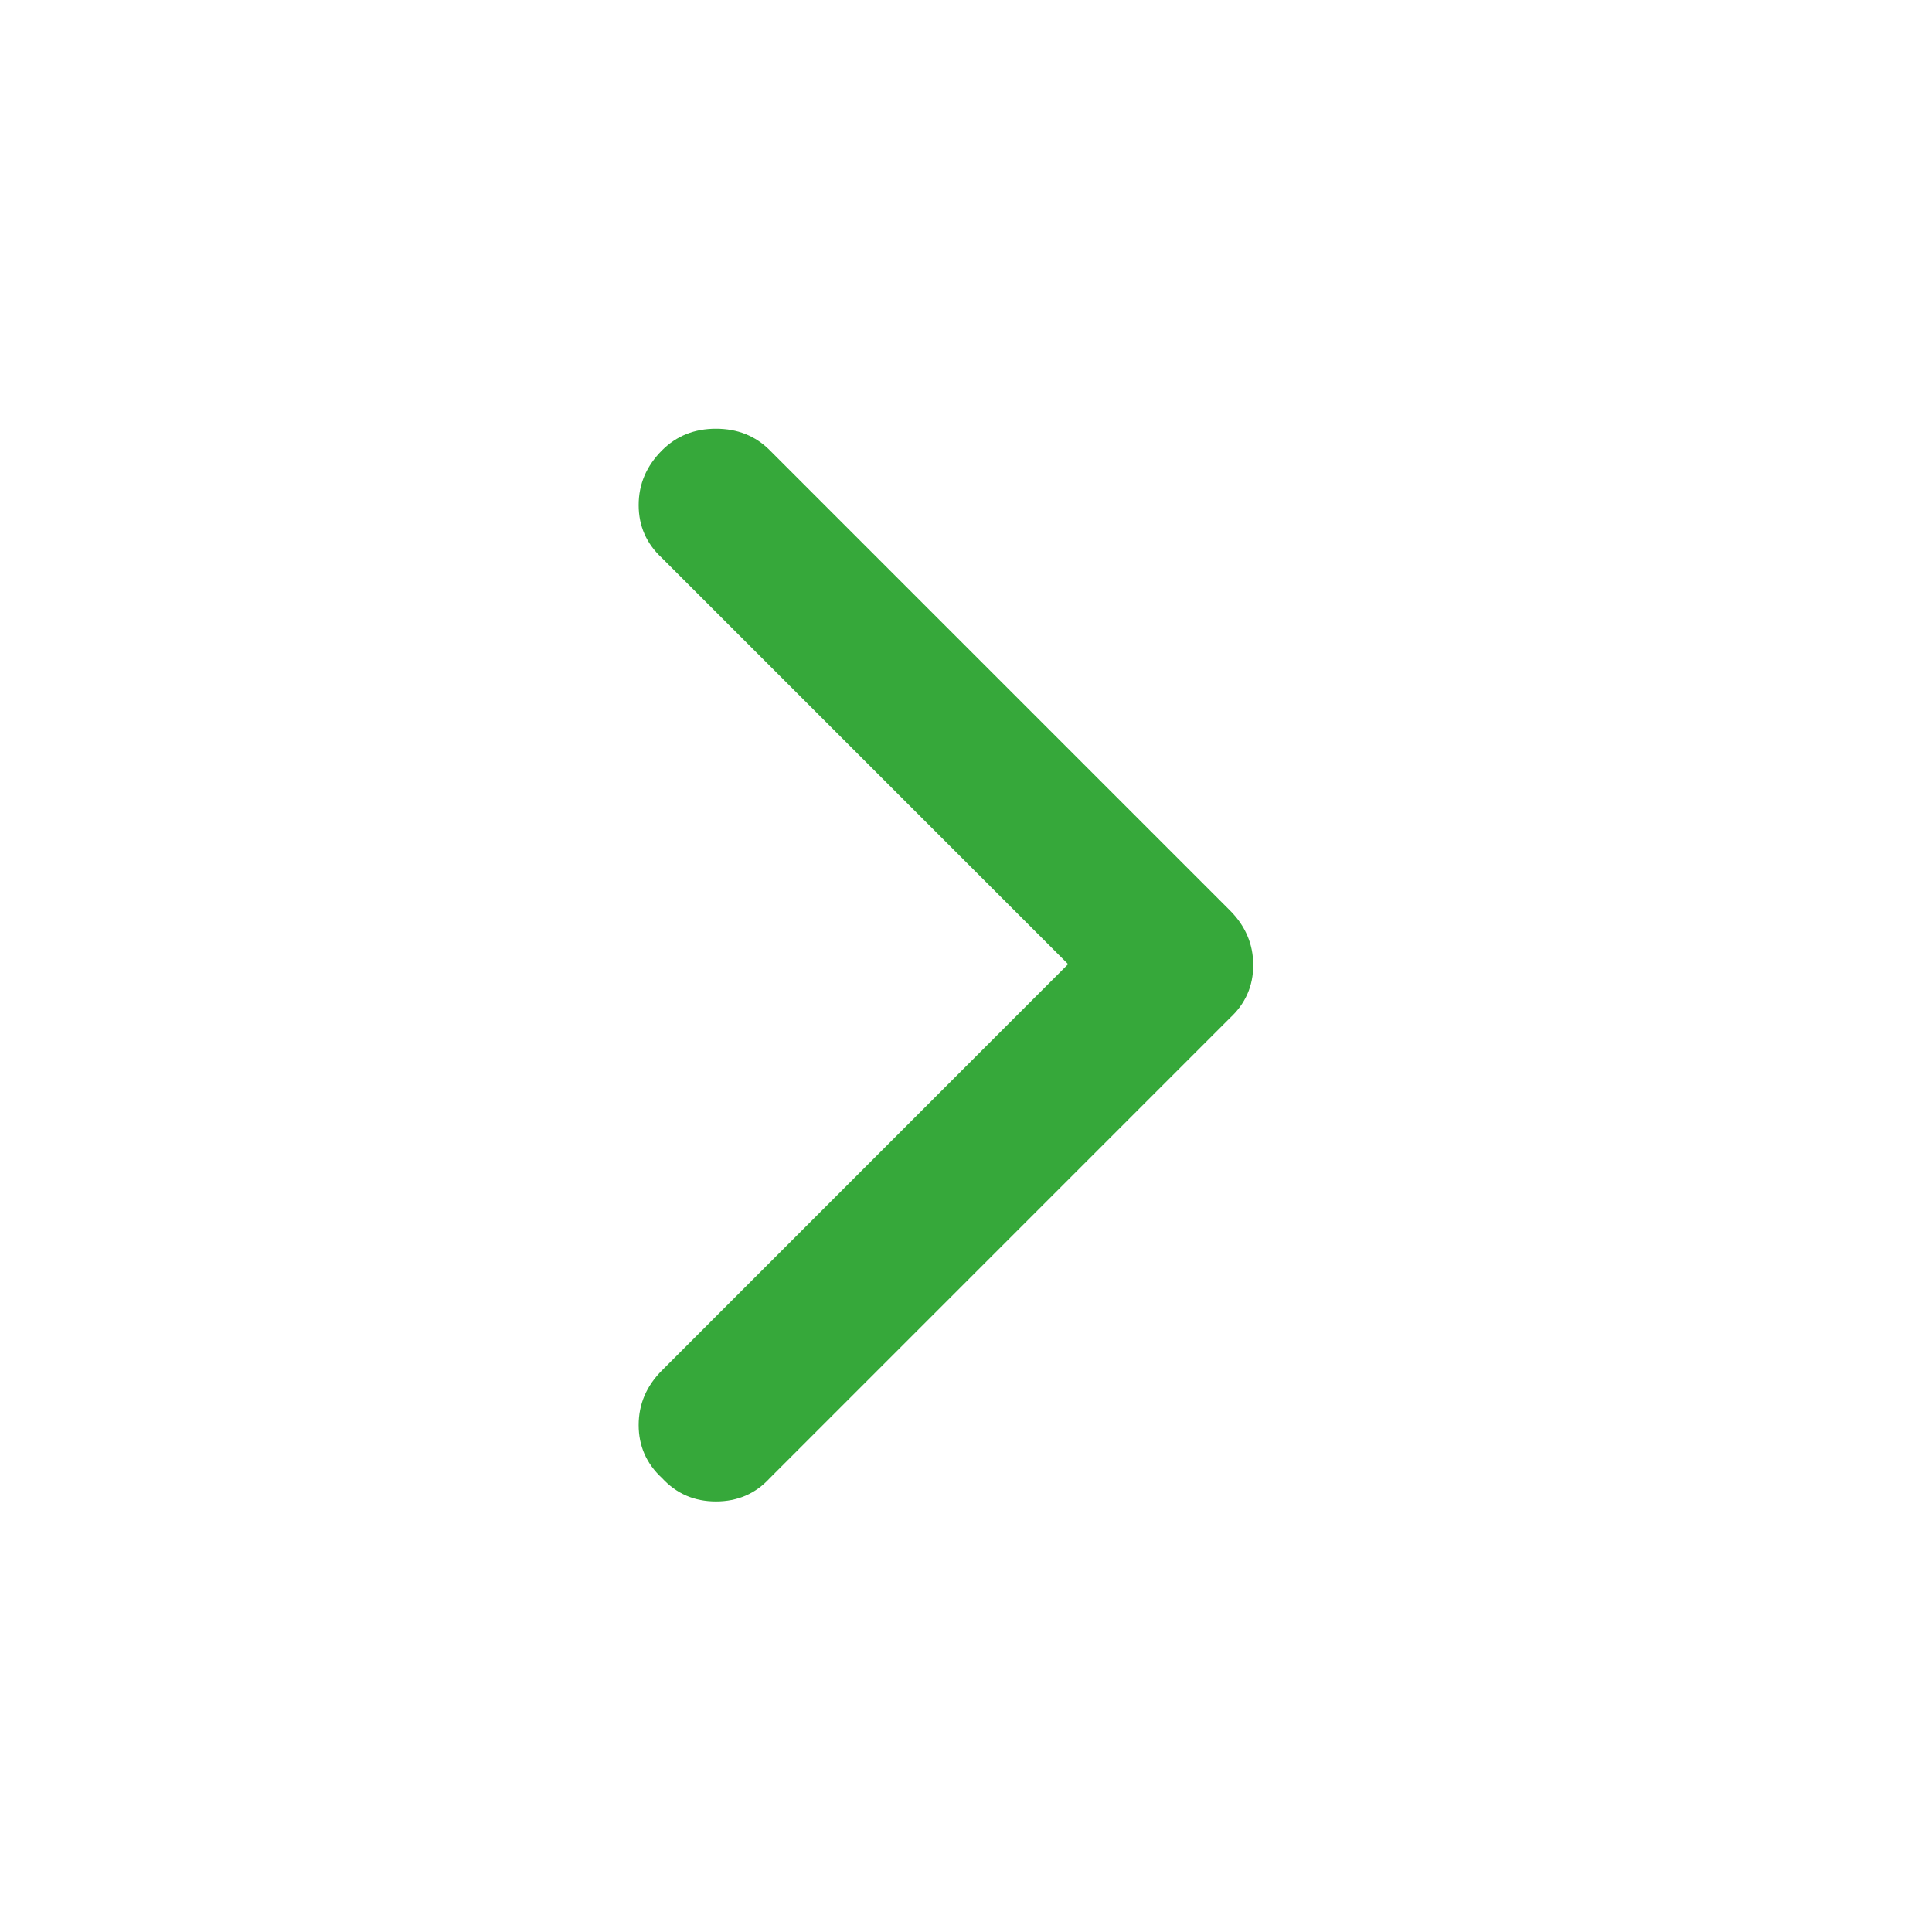 <svg width="21" height="21" viewBox="0 0 21 21" fill="none" xmlns="http://www.w3.org/2000/svg">
<path d="M8.368 16.066L13.368 11.066C13.537 10.91 13.622 10.718 13.622 10.49C13.622 10.262 13.537 10.064 13.368 9.895L8.368 4.895C8.212 4.738 8.017 4.66 7.782 4.66C7.548 4.66 7.353 4.738 7.196 4.895C7.027 5.064 6.942 5.262 6.942 5.49C6.942 5.718 7.027 5.91 7.196 6.066L11.61 10.48L7.196 14.895C7.027 15.064 6.942 15.262 6.942 15.49C6.942 15.718 7.027 15.91 7.196 16.066C7.353 16.236 7.548 16.32 7.782 16.32C8.017 16.32 8.212 16.236 8.368 16.066Z" fill="#36A83A"/>
</svg>
